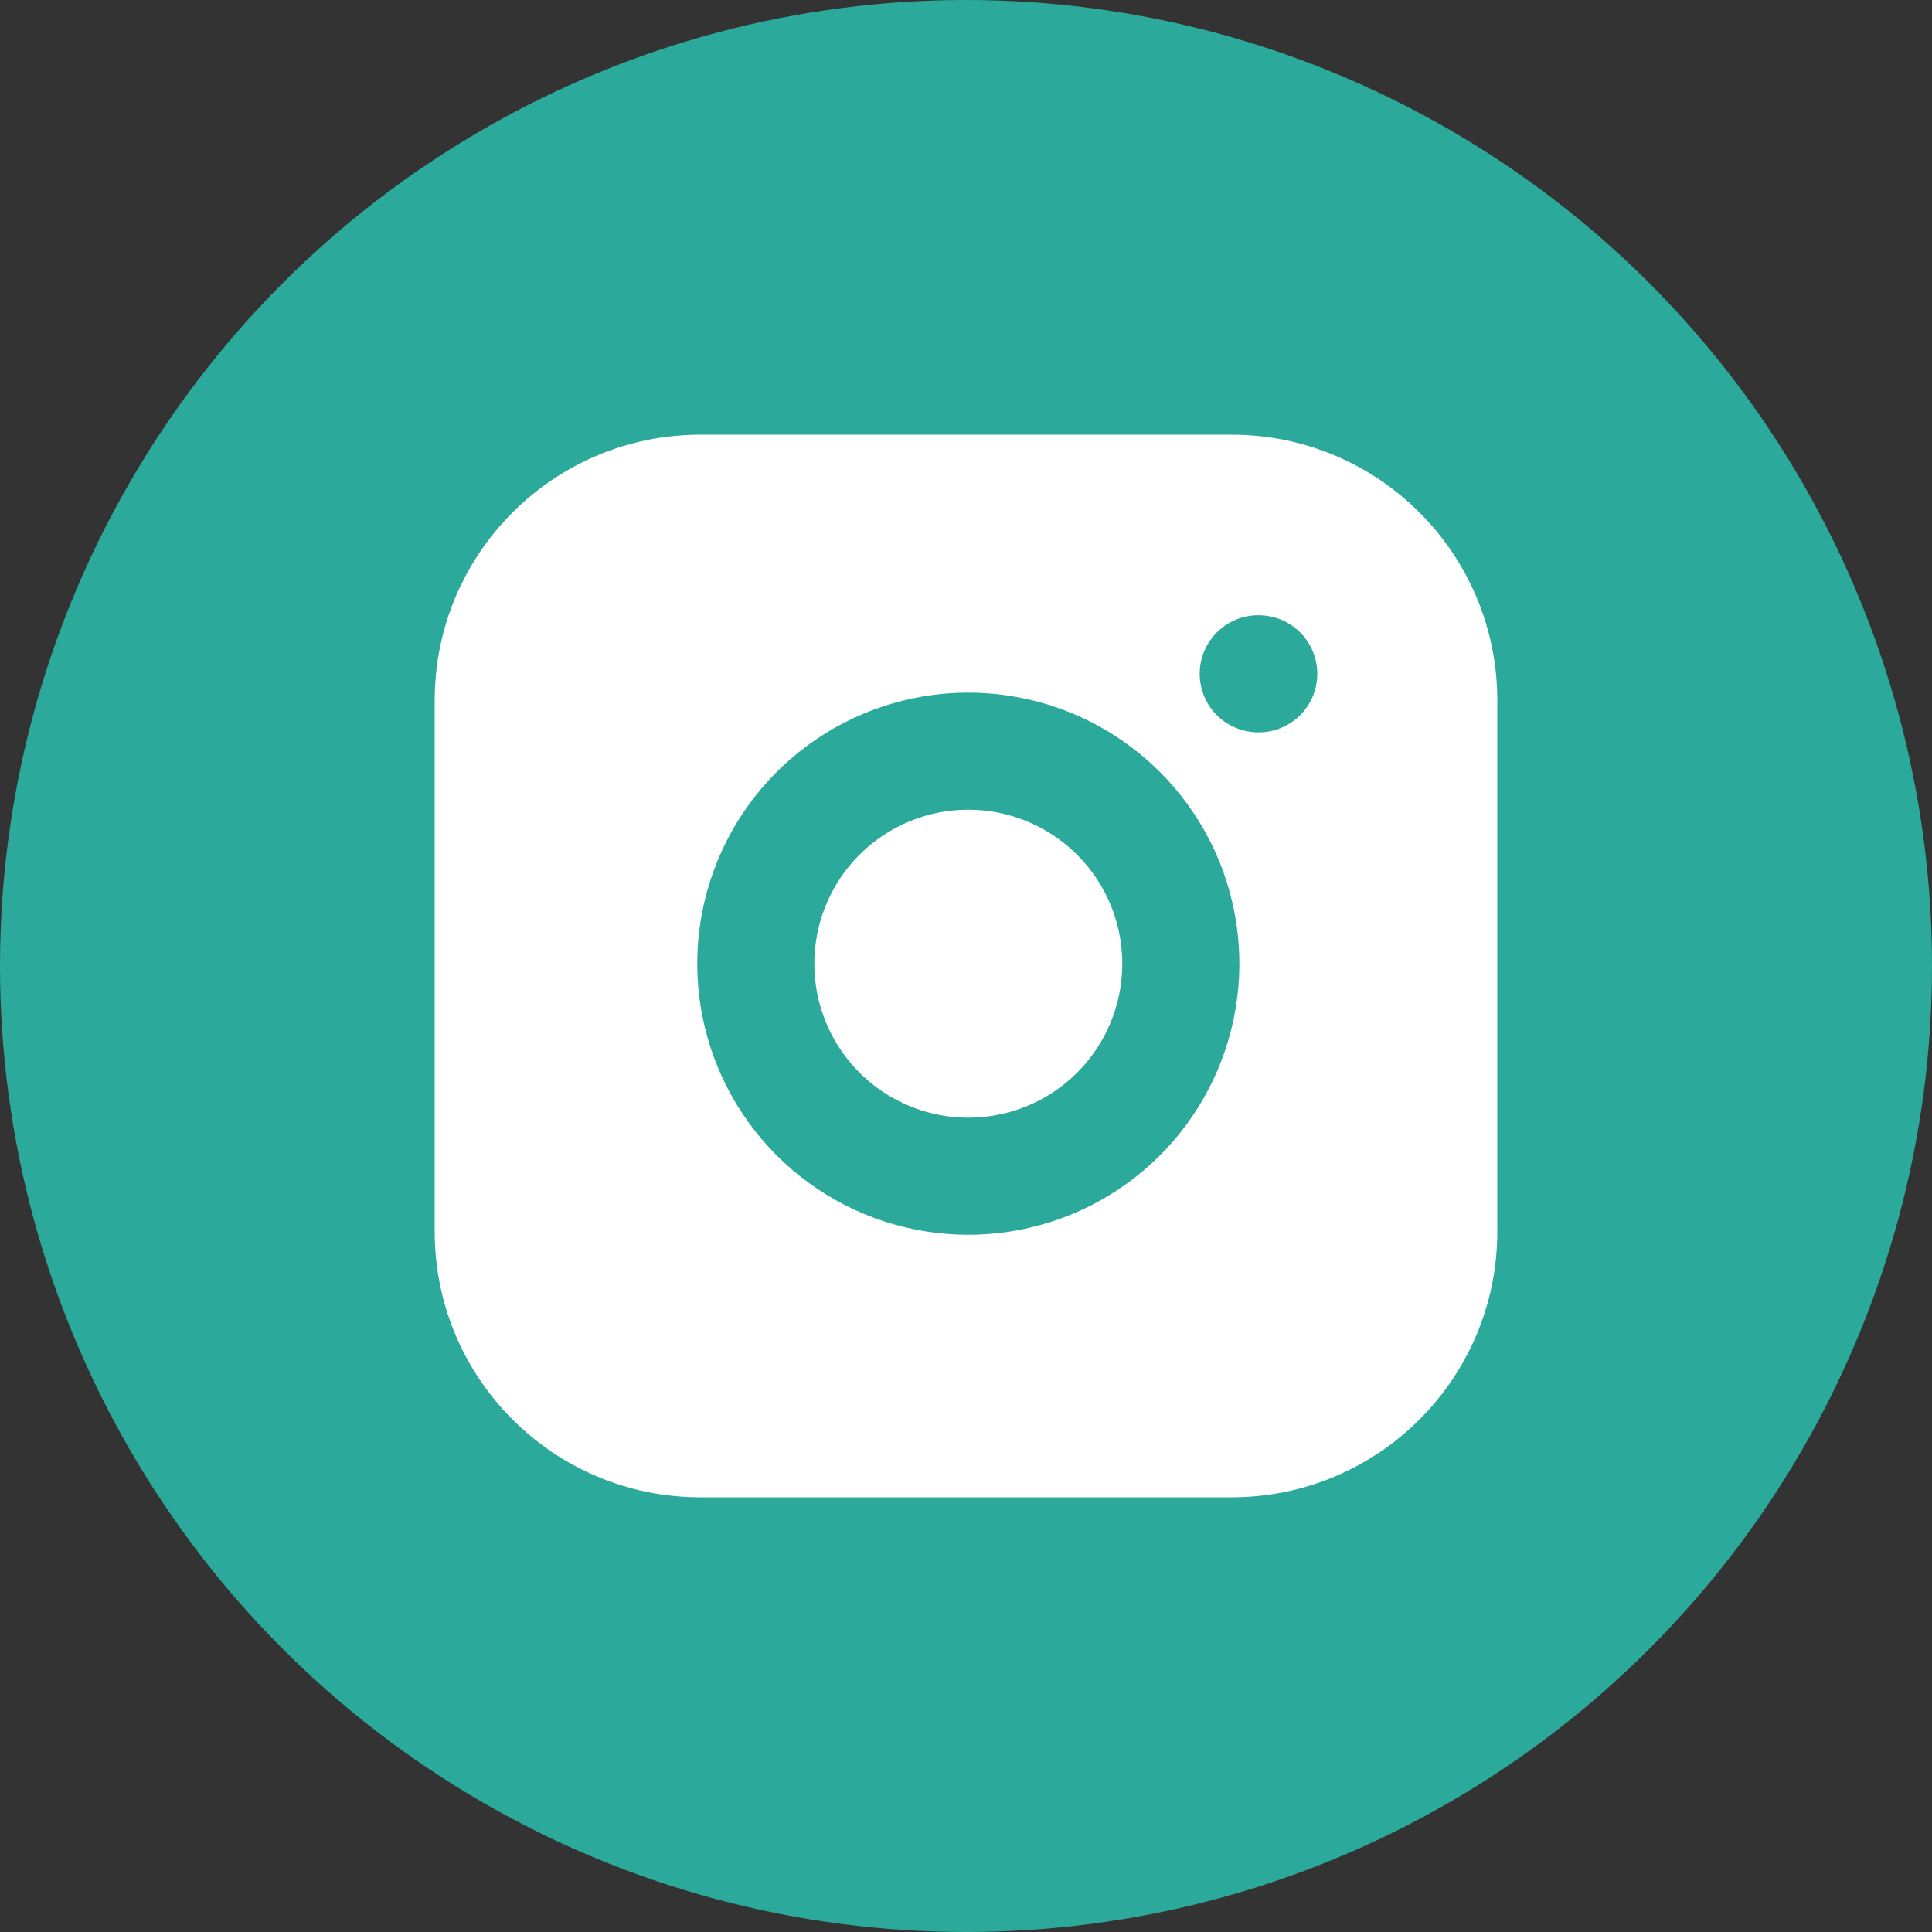<svg width="66" height="66" viewBox="0 0 66 66" fill="none" xmlns="http://www.w3.org/2000/svg">
<rect x="0" y="0" width="66" height="66" fill="#333333" stroke="none"/>
<circle cx="33" cy="33" r="33" fill="#2BAA9B"/>
<path d="M42.075 14.85H23.925C18.913 14.85 14.85 18.913 14.85 23.925V42.075C14.85 47.087 18.913 51.15 23.925 51.15H42.075C47.087 51.15 51.15 47.087 51.15 42.075V23.925C51.15 18.913 47.087 14.85 42.075 14.85Z" fill="white"/>
<path d="M40.26 31.857C40.484 33.367 40.226 34.91 39.523 36.265C38.82 37.621 37.707 38.72 36.343 39.407C34.979 40.093 33.433 40.332 31.925 40.089C30.418 39.847 29.025 39.135 27.945 38.055C26.866 36.975 26.154 35.583 25.911 34.075C25.669 32.567 25.907 31.022 26.594 29.658C27.28 28.294 28.38 27.181 29.735 26.477C31.091 25.774 32.633 25.516 34.144 25.74C35.685 25.969 37.111 26.687 38.212 27.788C39.314 28.89 40.032 30.316 40.26 31.857Z" stroke="#2BAA9B" stroke-width="4" stroke-linecap="round" stroke-linejoin="round"/>
<path d="M42.983 23.018H43.001" stroke="#2BAA9B" stroke-width="4" stroke-linecap="round" stroke-linejoin="round"/>
</svg>
